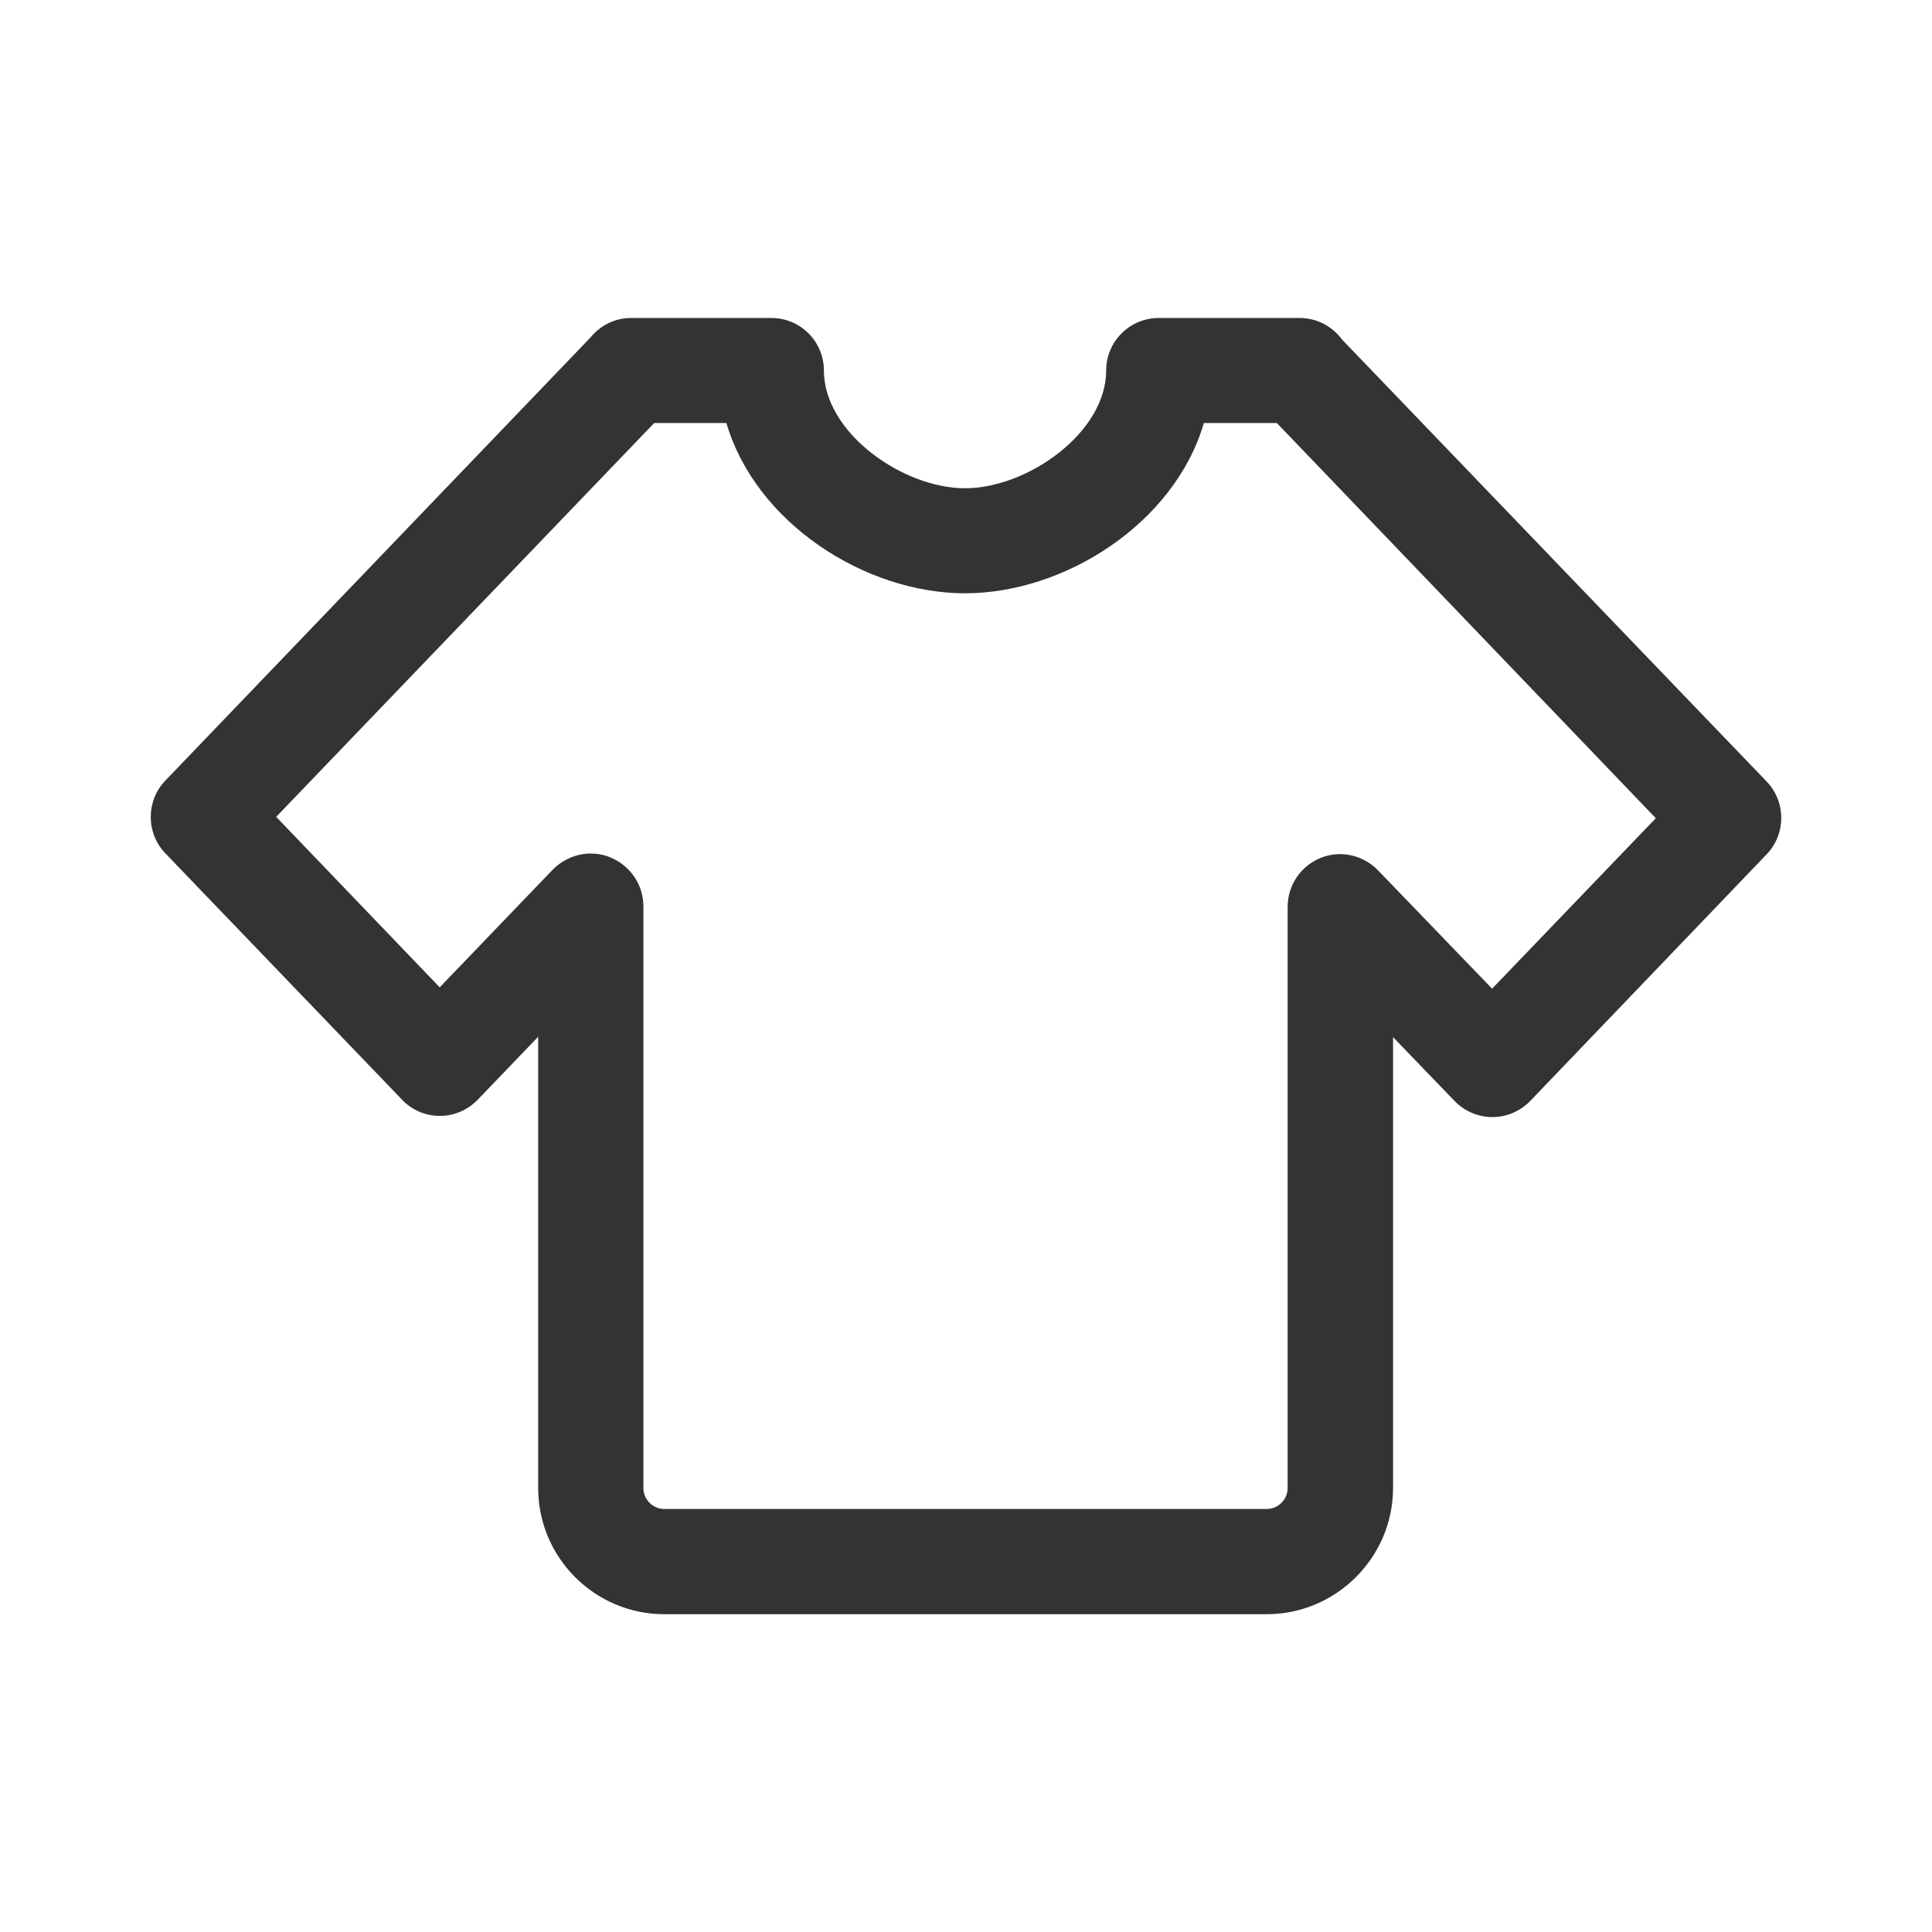 <?xml version="1.0" standalone="no"?><!DOCTYPE svg PUBLIC "-//W3C//DTD SVG 1.1//EN" "http://www.w3.org/Graphics/SVG/1.1/DTD/svg11.dtd"><svg class="icon" width="200px" height="200.00px" viewBox="0 0 1024 1024" version="1.1" xmlns="http://www.w3.org/2000/svg"><path fill="#333333" d="M671.325 855.568H352.163c-36.941 0-66.923-29.982-66.923-66.923V549.503l-32.029 33.359c-5.219 5.423-12.484 8.596-20.056 8.596-7.572 0-14.838-3.07-20.056-8.596L87.644 452.291c-10.335-10.744-10.335-27.833 0-38.578l225.225-234.741c5.116-6.344 12.893-10.437 21.591-10.437h74.393c15.349 0 27.833 12.484 27.833 27.833 0 33.052 41.852 62.42 74.802 62.42s74.802-29.368 74.802-62.42c0-15.349 12.484-27.833 27.833-27.833h74.7c9.21 0 17.396 4.502 22.41 11.358l225.122 234.332c10.335 10.744 10.335 27.833 0 38.578L811.106 583.476c-5.219 5.423-12.484 8.596-20.056 8.596-7.572 0-14.838-3.07-20.056-8.493l-32.643-33.871v239.039c-0.102 36.838-30.187 66.82-67.025 66.82z m-358.252-403.174c3.479 0 7.061 0.614 10.437 2.047 10.54 4.298 17.498 14.531 17.498 25.889v308.315c0 6.14 5.014 11.154 11.154 11.154H671.325c6.14 0 11.154-5.014 11.154-11.154v-308.008c0-11.358 6.856-21.591 17.396-25.889 10.54-4.298 22.615-1.637 30.494 6.549l60.476 62.727 86.774-90.356-200.871-209.466h-38.68c-15.554 53.211-73.779 90.254-126.58 90.254S400.564 277.31 385.01 224.201h-38.271L146.381 432.951l86.672 90.356 59.862-62.318c5.423-5.526 12.791-8.596 20.159-8.596z" /></svg>